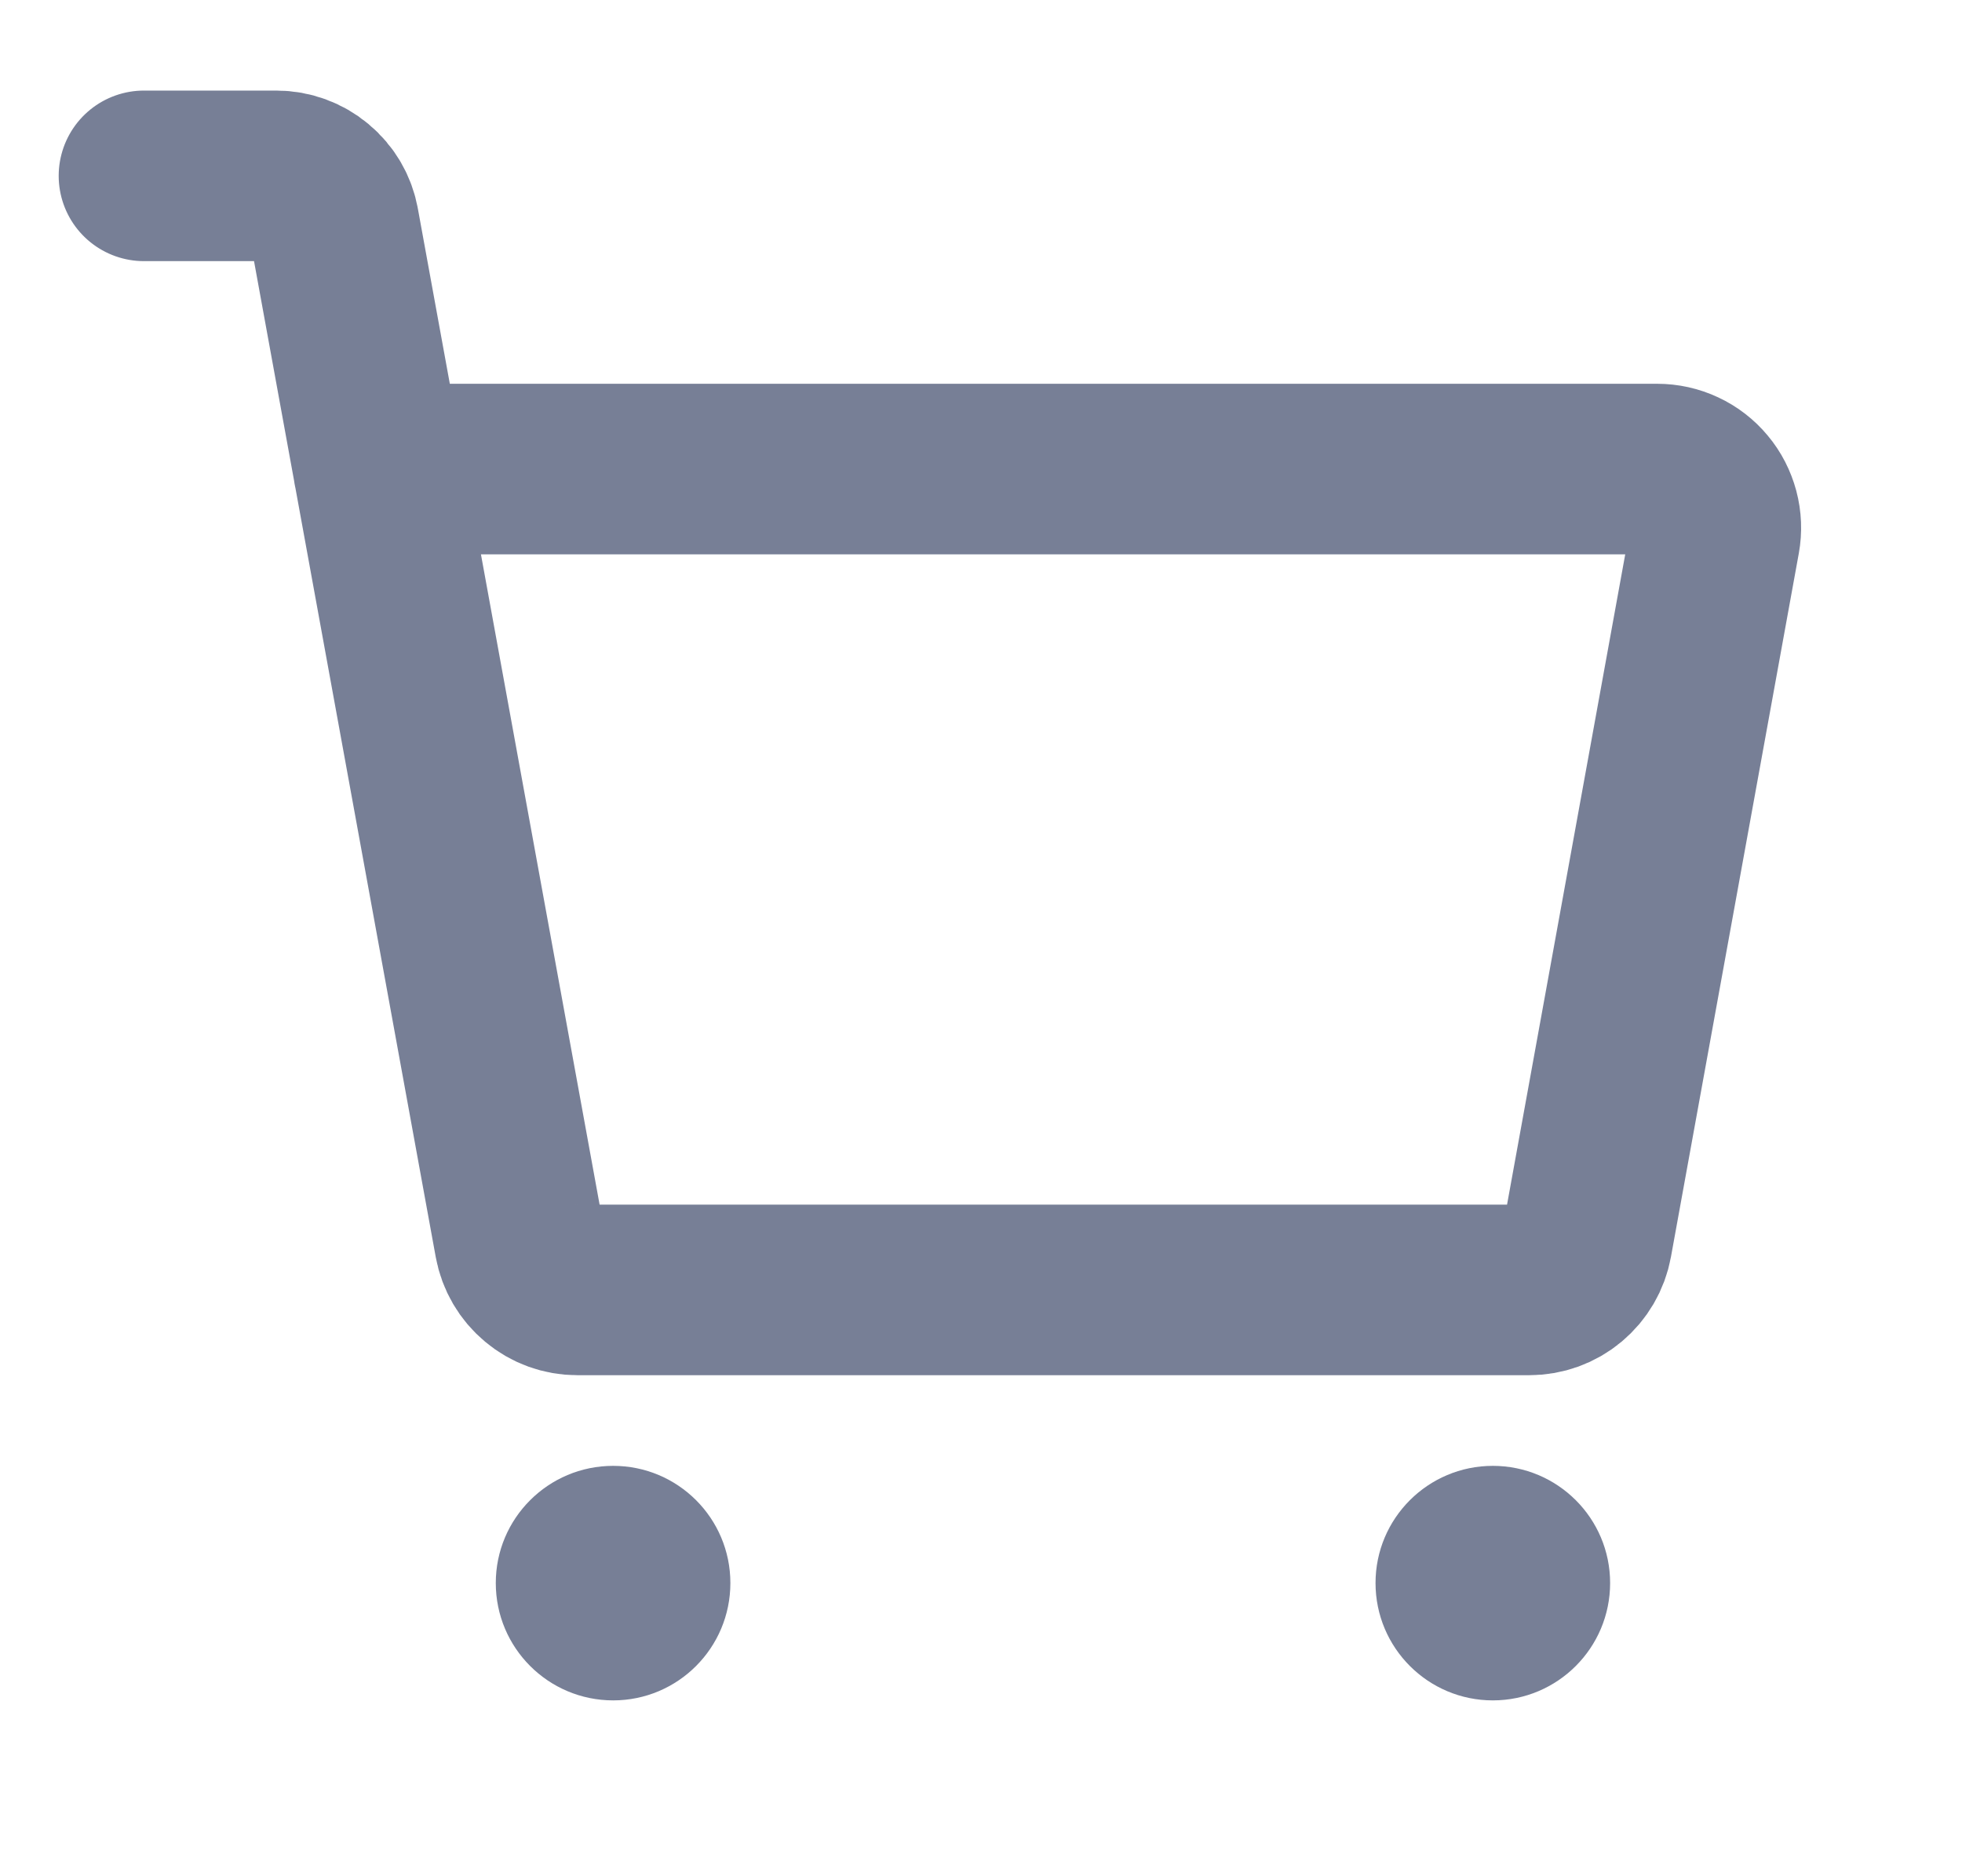 <svg width="23" height="22" viewBox="0 0 23 22" fill="none" xmlns="http://www.w3.org/2000/svg">
<path d="M4.438 5.5H19.426C19.527 5.5 19.627 5.522 19.718 5.565C19.809 5.607 19.89 5.67 19.954 5.747C20.019 5.824 20.065 5.915 20.091 6.012C20.117 6.11 20.121 6.211 20.103 6.31L18.604 14.56C18.575 14.719 18.491 14.862 18.368 14.965C18.244 15.069 18.088 15.125 17.927 15.125H6.768C6.607 15.125 6.451 15.069 6.328 14.965C6.204 14.862 6.121 14.719 6.092 14.561L3.915 2.627C3.887 2.468 3.803 2.325 3.679 2.222C3.556 2.119 3.4 2.062 3.239 2.062H1.688" stroke="#777F96" stroke-width="2" stroke-linecap="round" stroke-linejoin="round"/>
<path d="M7.188 19.938C7.947 19.938 8.562 19.322 8.562 18.562C8.562 17.803 7.947 17.188 7.188 17.188C6.428 17.188 5.812 17.803 5.812 18.562C5.812 19.322 6.428 19.938 7.188 19.938Z" fill="#777F96"/>
<path d="M17.5 19.938C18.259 19.938 18.875 19.322 18.875 18.562C18.875 17.803 18.259 17.188 17.5 17.188C16.741 17.188 16.125 17.803 16.125 18.562C16.125 19.322 16.741 19.938 17.5 19.938Z" fill="#777F96"/>
</svg>
